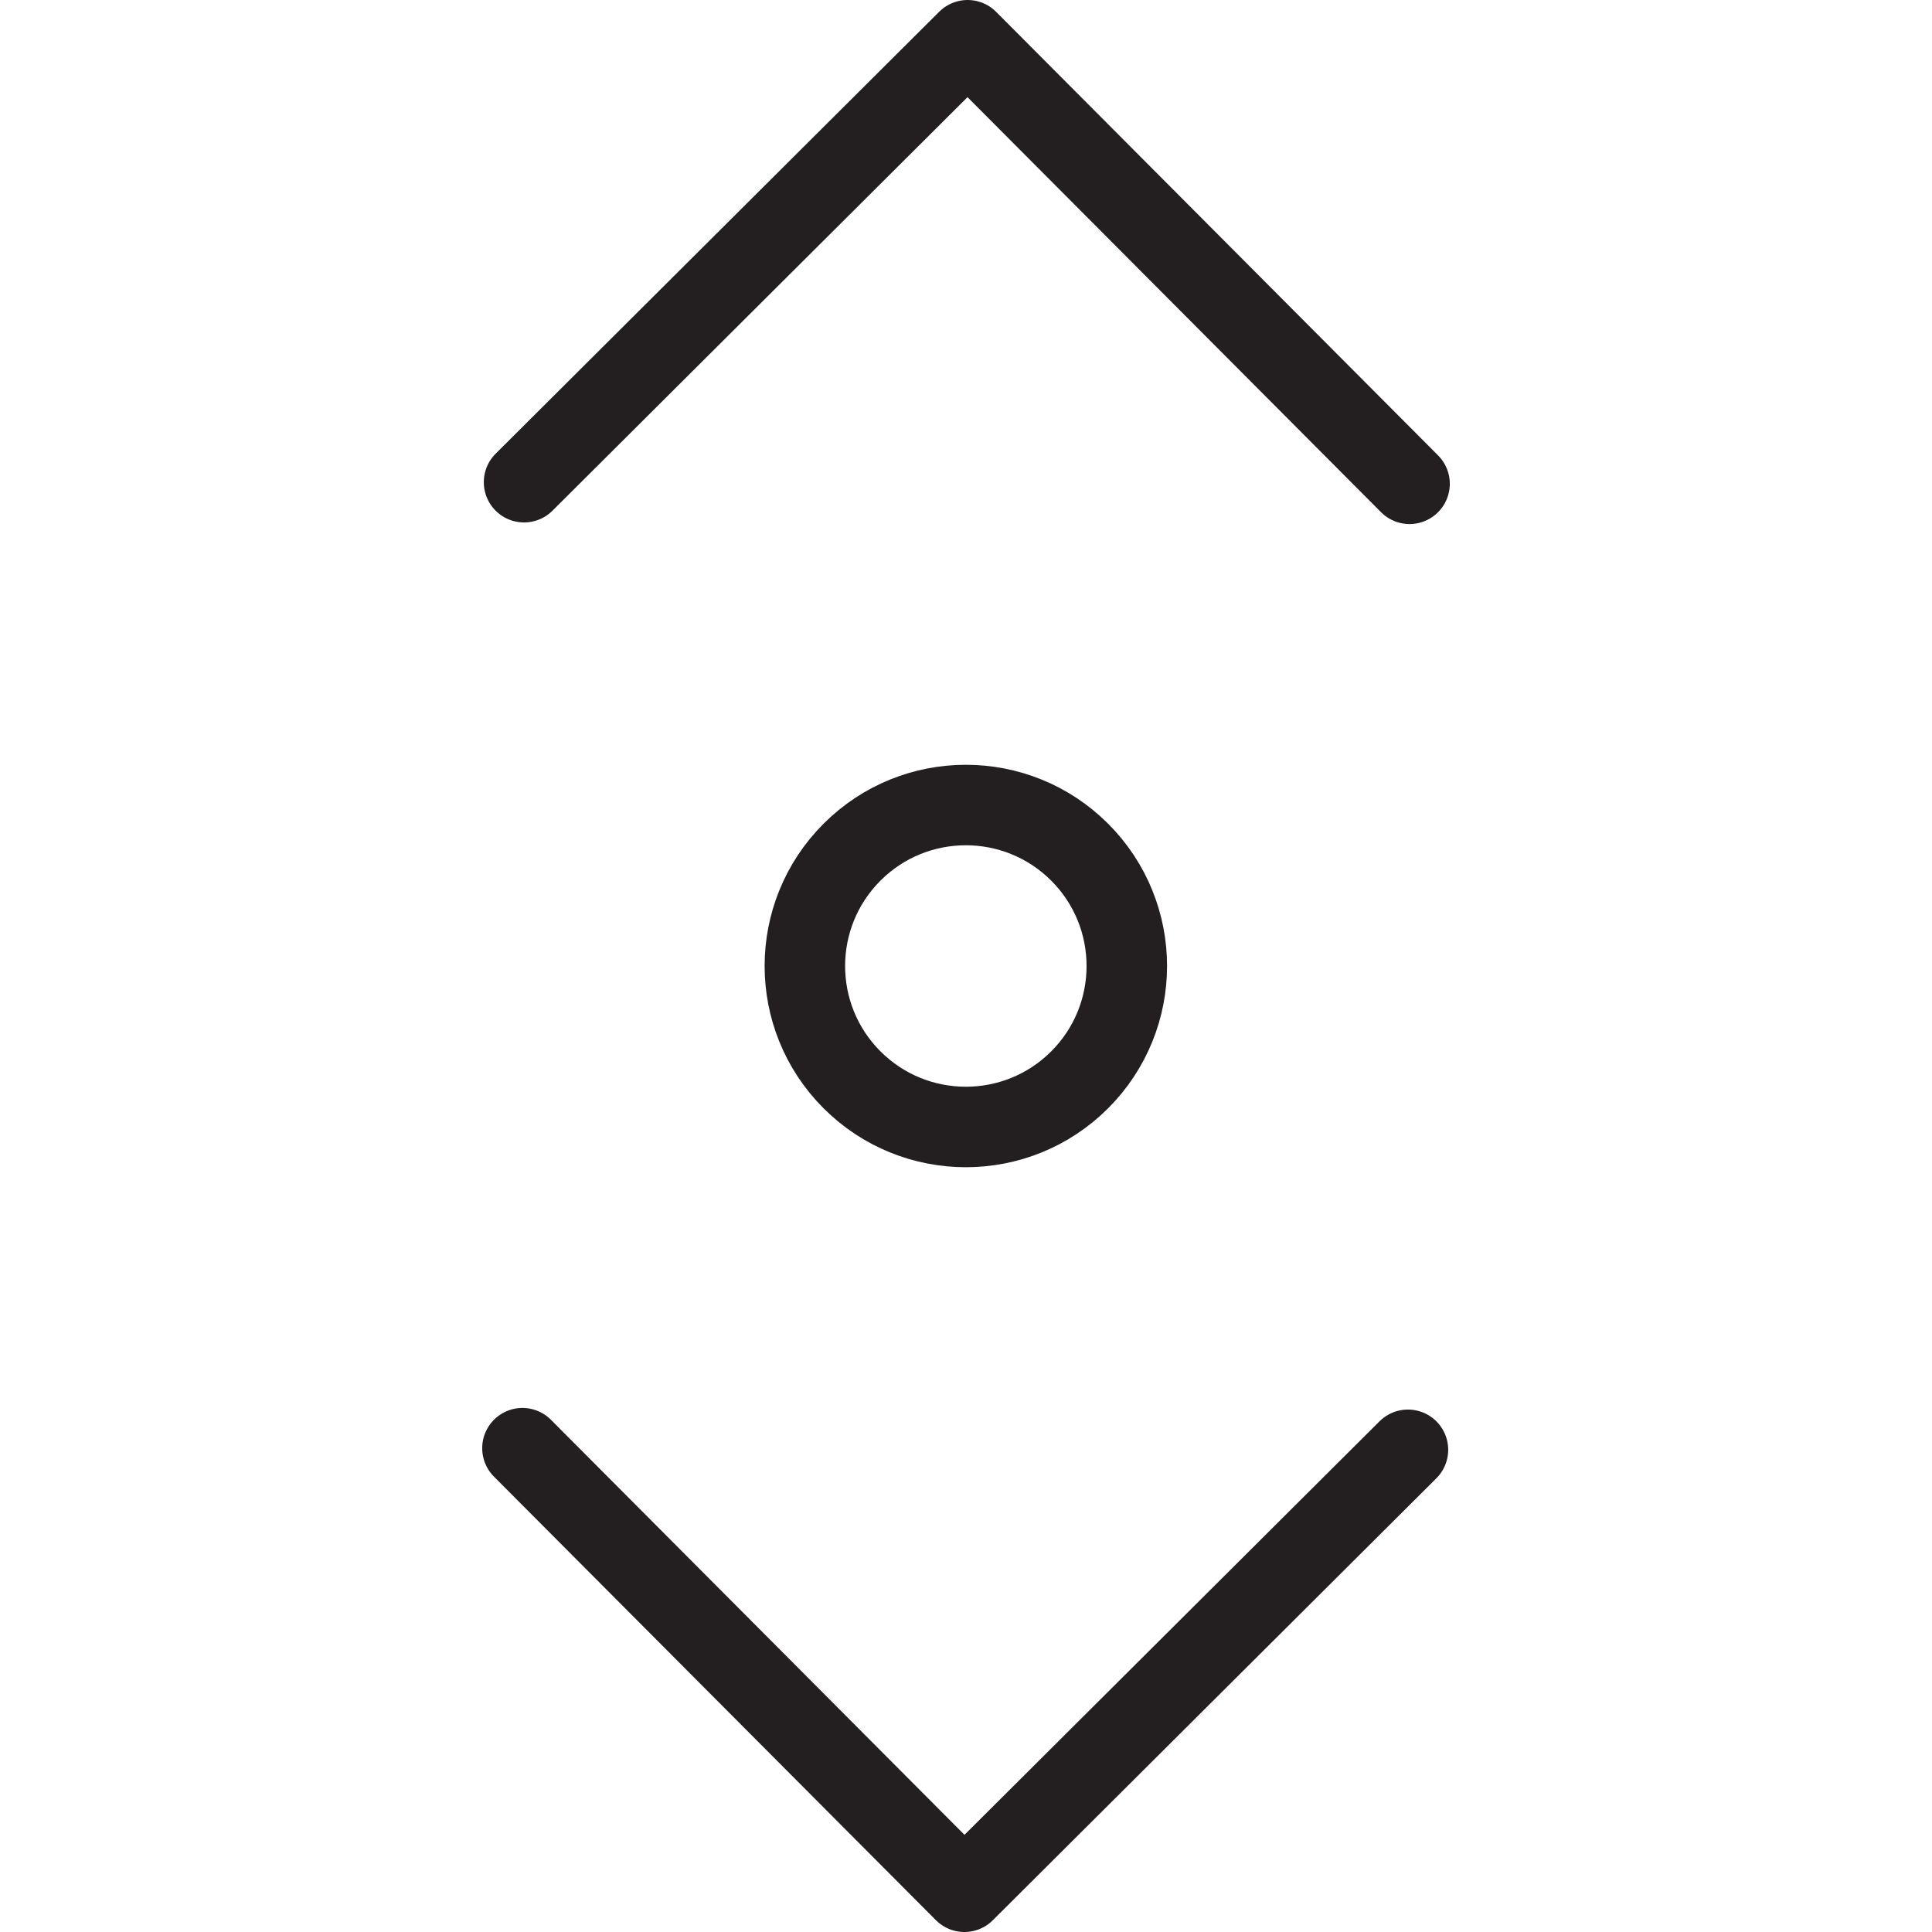 <svg version="1.1" viewBox="0 0 48 48" xmlns="http://www.w3.org/2000/svg" xmlns:xlink="http://www.w3.org/1999/xlink" overflow="hidden"><defs></defs><g id="icons"><circle cx="24" cy="24" r="4" stroke="#231F20" stroke-width="2" stroke-linecap="round" stroke-linejoin="round" fill="none" transform="matrix(0.707,-0.707,0.707,0.707,-9.94,24)"/><path d=" M 13.02 11.98 L 24.04 1 L 35.02 12.02" stroke="#231F20" stroke-width="2" stroke-linecap="round" stroke-linejoin="round" fill="none"/><path d=" M 12.98 35.98 L 23.96 47 L 34.98 36.02" stroke="#231F20" stroke-width="2" stroke-linecap="round" stroke-linejoin="round" fill="none"/></g></svg>